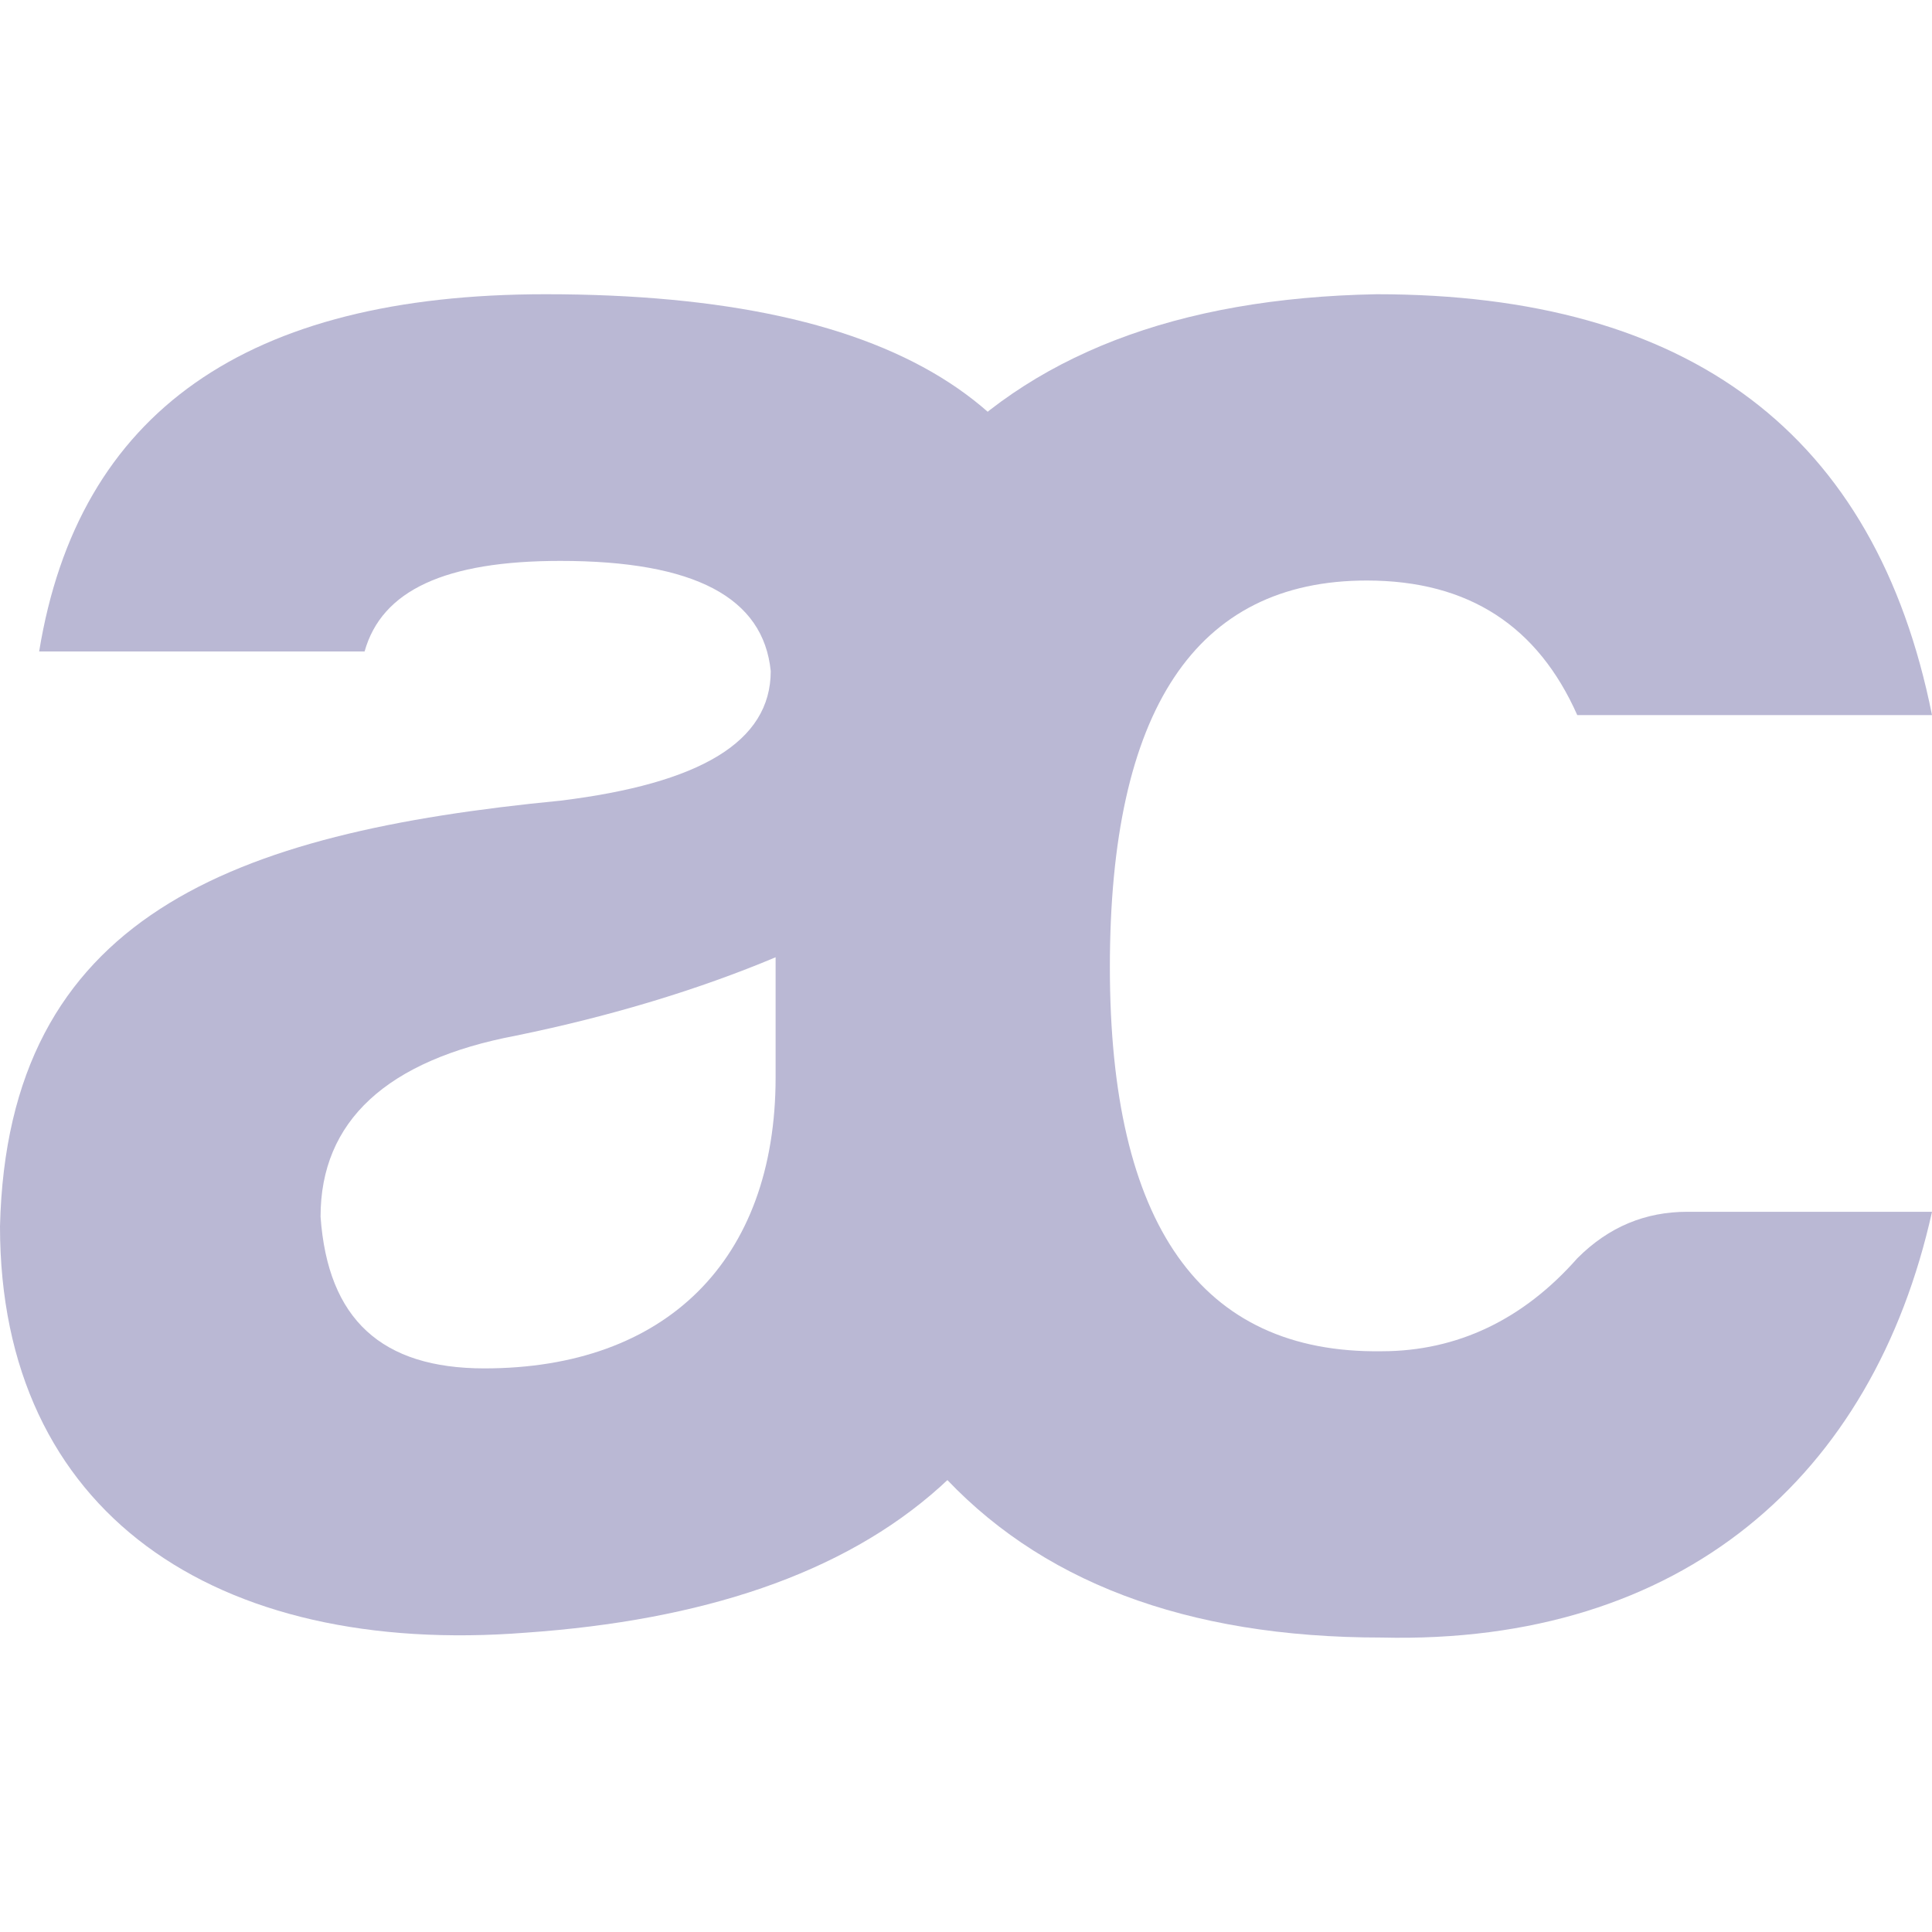 <?xml version="1.0" encoding="utf-8"?>
<!-- Generator: Adobe Illustrator 16.0.0, SVG Export Plug-In . SVG Version: 6.00 Build 0)  -->
<!DOCTYPE svg PUBLIC "-//W3C//DTD SVG 1.1//EN" "http://www.w3.org/Graphics/SVG/1.1/DTD/svg11.dtd">
<svg version="1.1" id="Layer_1" xmlns="http://www.w3.org/2000/svg" xmlns:xlink="http://www.w3.org/1999/xlink" x="0px" y="0px"
	 width="250px" height="250px" viewBox="0 0 250 250" enable-background="new 0 0 250 250" xml:space="preserve">
<g>
	<g>
		<path fill="#BAB8D4" d="M47.179,84.297H5.066C10.132,53.27,31.981,38.073,70.6,38.073c46.225,0,69.66,15.197,70.613,46.224v56.988
			c0,46.225-27.868,66.811-73.139,69.981C27.856,214.425,0,195.746,0,158.7c0.954-40.205,30.073-50.969,72.509-55.093
			c18.045-2.217,27.224-7.593,27.224-16.77c-0.954-9.5-9.81-14.257-27.224-14.257C57.62,72.58,49.396,76.382,47.179,84.297z
			 M100.364,139.39v-15.52c-9.81,4.125-21.205,7.605-33.554,10.132c-16.783,3.171-25.33,11.085-25.33,23.435
			c0.941,13.303,7.915,19.632,21.205,19.632C86.121,177.068,100.364,163.135,100.364,139.39z"/>
		<path fill="#BAB8D4" d="M178.769,211.898c-50.659,0-76.62-29.133-77.896-86.752c0-57.31,25.651-86.12,77.264-87.073
			c40.527,0,64.58,18.046,71.863,54.461h-45.902c-5.066-11.408-13.934-17.415-27.237-17.415c-22.158,0-33.244,16.783-33.244,50.027
			c0,33.245,11.718,50.027,35.152,49.705c9.81,0,18.355-4.111,25.329-12.025c4.112-4.125,8.869-6.021,14.244-6.021H250
			C242.407,191.003,217.711,212.839,178.769,211.898z"/>
	</g>
</g>
</svg>
